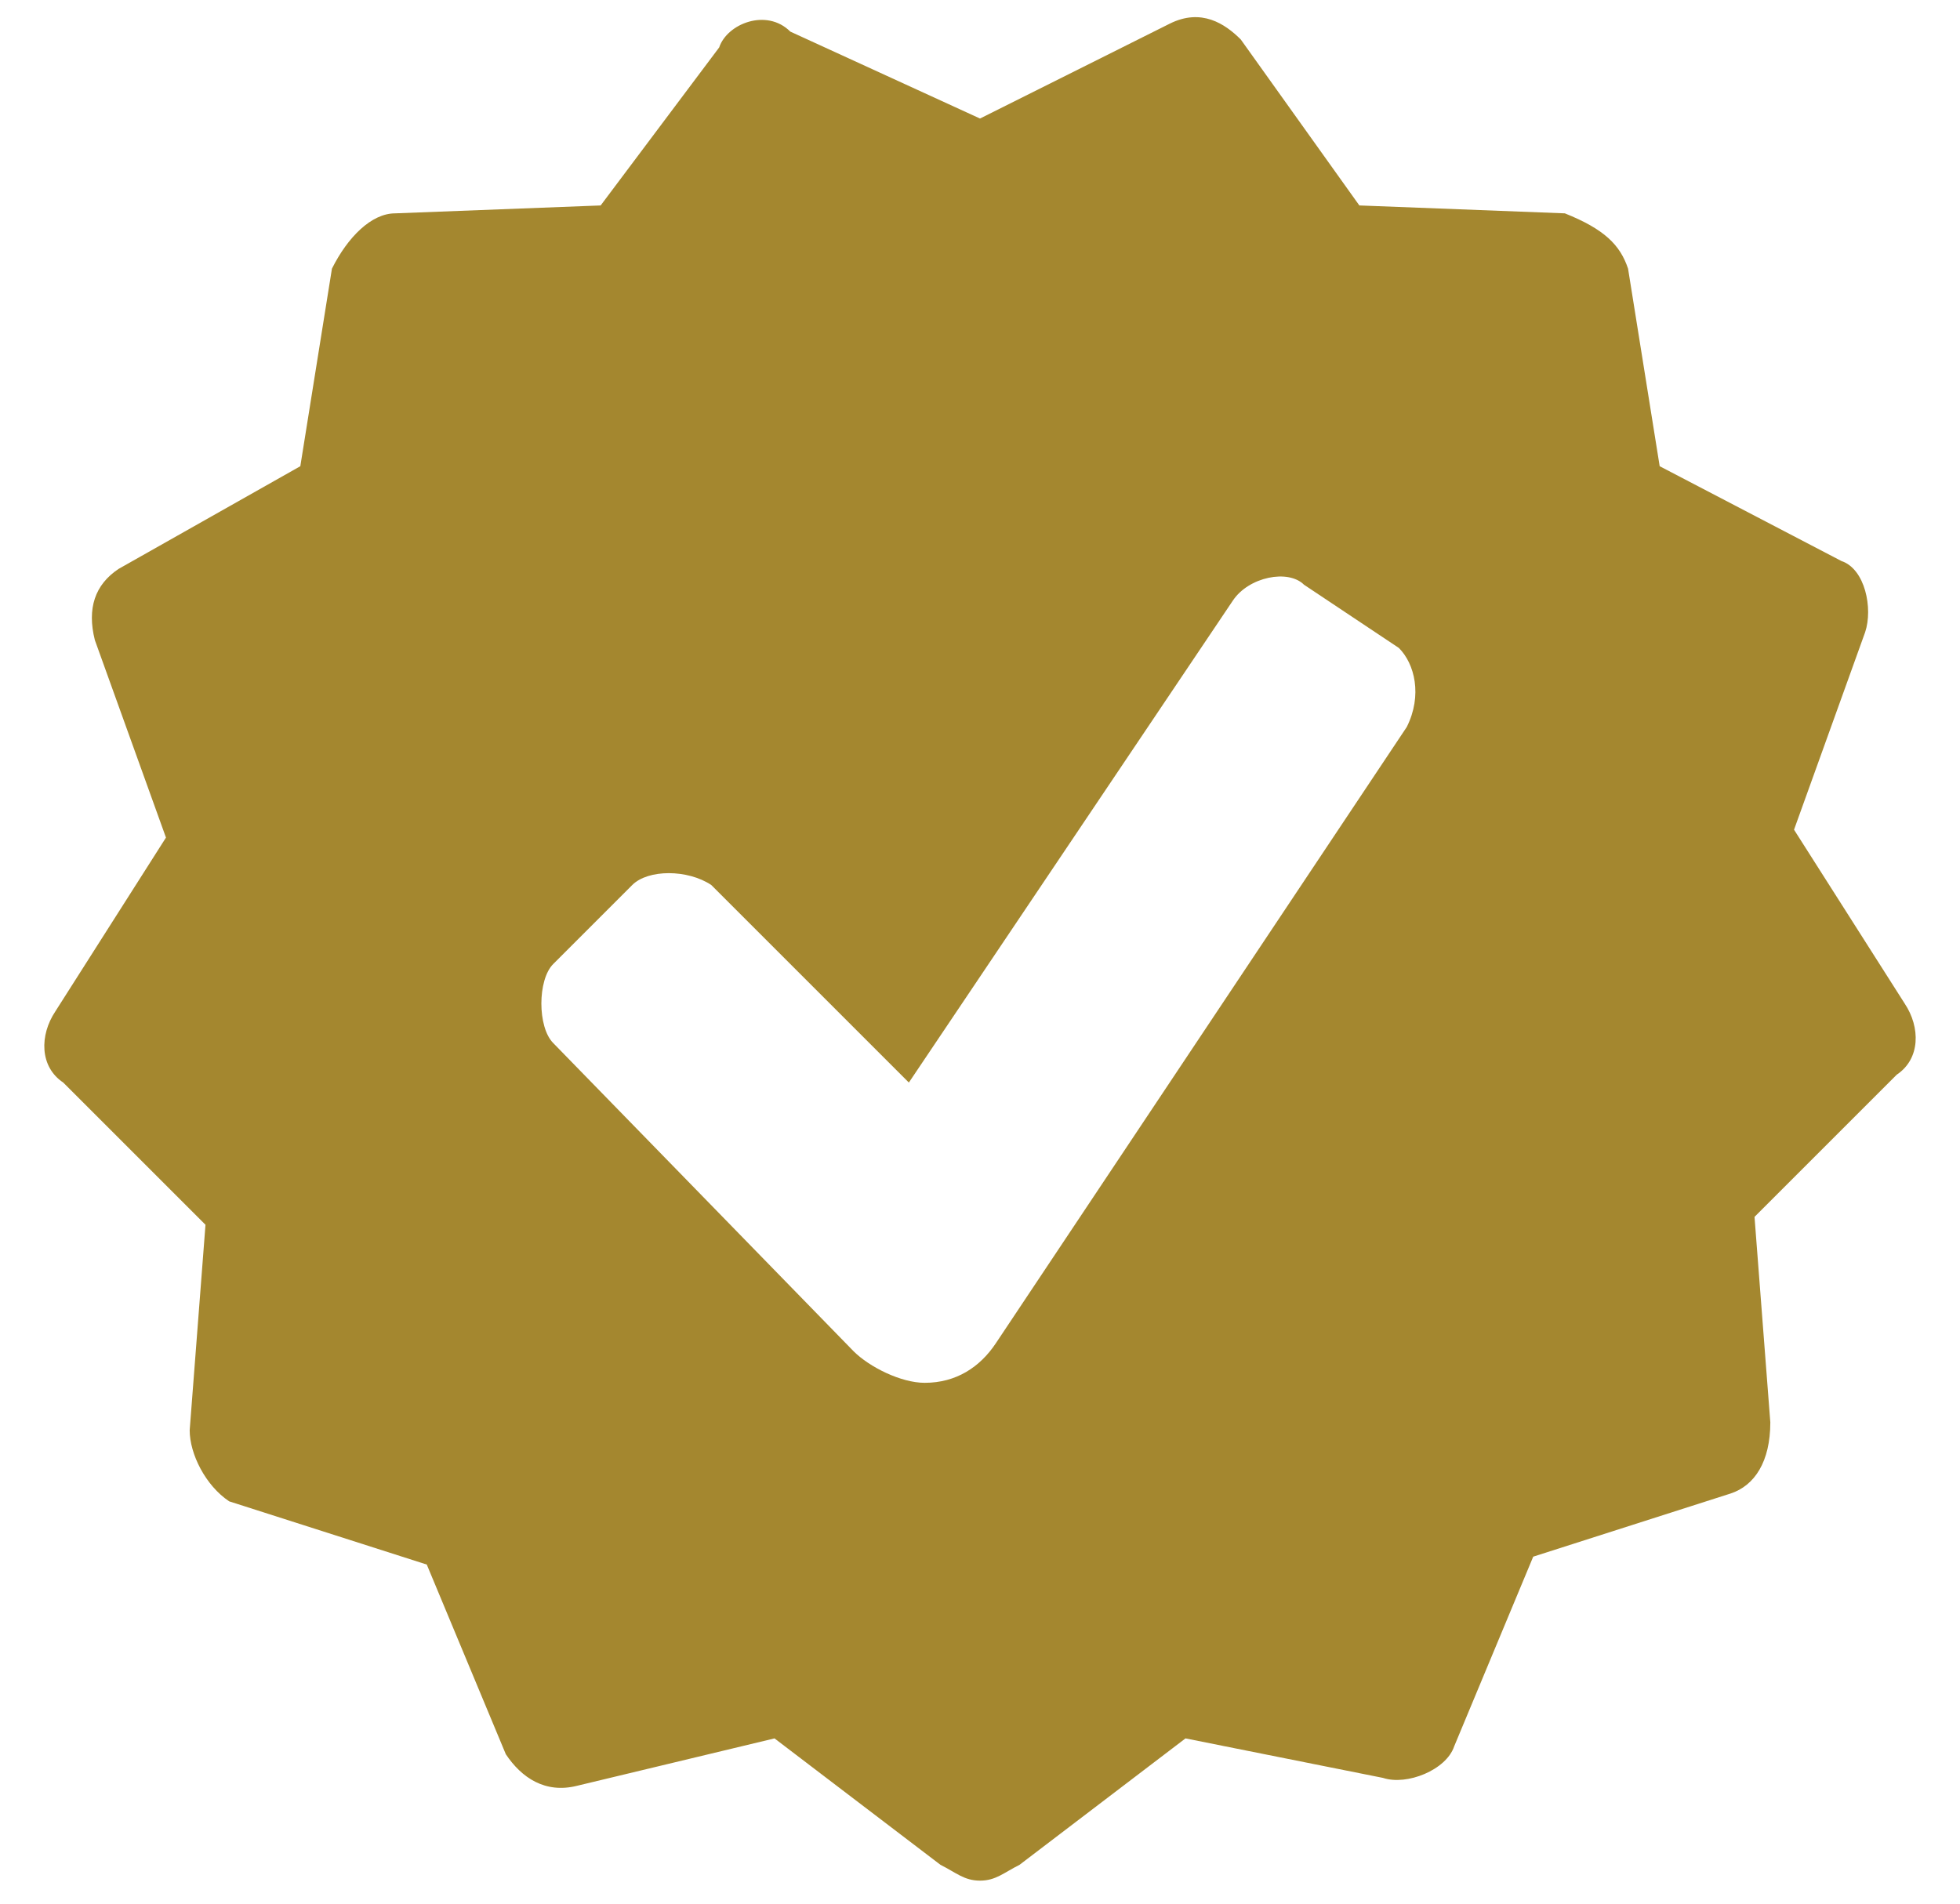 <?xml version="1.0" encoding="utf-8"?>
<!-- Generator: Adobe Illustrator 22.0.0, SVG Export Plug-In . SVG Version: 6.00 Build 0)  -->
<svg version="1.1" id="Layer_1" xmlns="http://www.w3.org/2000/svg" xmlns:xlink="http://www.w3.org/1999/xlink" x="0px" y="0px"
	 viewBox="0 0 24.8 24.1" style="enable-background:new 0 0 24.8 24.1;" xml:space="preserve">
<style type="text/css">
	.st0{fill:#A4872F;}
</style>
<g>
	<path class="st0" d="M24.1,12.7l-1.4-2.2l0.9-2.5c0.1-0.3,0-0.8-0.3-0.9L21,5.9l-0.4-2.5c-0.1-0.3-0.3-0.5-0.8-0.7l-2.6-0.1
		l-1.5-2.1c-0.2-0.2-0.5-0.4-0.9-0.2l-2.4,1.2L10,0.4C9.7,0.1,9.2,0.3,9.1,0.6L7.6,2.6L5,2.7C4.7,2.7,4.4,3,4.2,3.4L3.8,5.9L1.5,7.2
		C1.2,7.4,1.1,7.7,1.2,8.1l0.9,2.5l-1.4,2.2c-0.2,0.3-0.2,0.7,0.1,0.9l1.8,1.8l-0.2,2.6c0,0.3,0.2,0.7,0.5,0.9l2.5,0.8l1,2.4
		c0.2,0.3,0.5,0.5,0.9,0.4L9.8,22l2.1,1.6c0.2,0.1,0.3,0.2,0.5,0.2s0.3-0.1,0.5-0.2L15,22l2.5,0.5c0.3,0.1,0.8-0.1,0.9-0.4l1-2.4
		l2.5-0.8c0.3-0.1,0.5-0.4,0.5-0.9l-0.2-2.6l1.8-1.8C24.3,13.4,24.3,13,24.1,12.7z M17.8,9.2L12.6,17c-0.2,0.3-0.5,0.5-0.9,0.5
		c-0.3,0-0.7-0.2-0.9-0.4l-3.8-3.9c-0.2-0.2-0.2-0.8,0-1l1-1c0.2-0.2,0.7-0.2,1,0l2.5,2.5l4.1-6.1c0.2-0.3,0.7-0.4,0.9-0.2l1.2,0.8
		C17.9,8.4,18,8.8,17.8,9.2z"/>
</g>
<g>
</g>
<g>
</g>
<g>
</g>
<g>
</g>
<g>
</g>
<g>
</g>
</svg>
